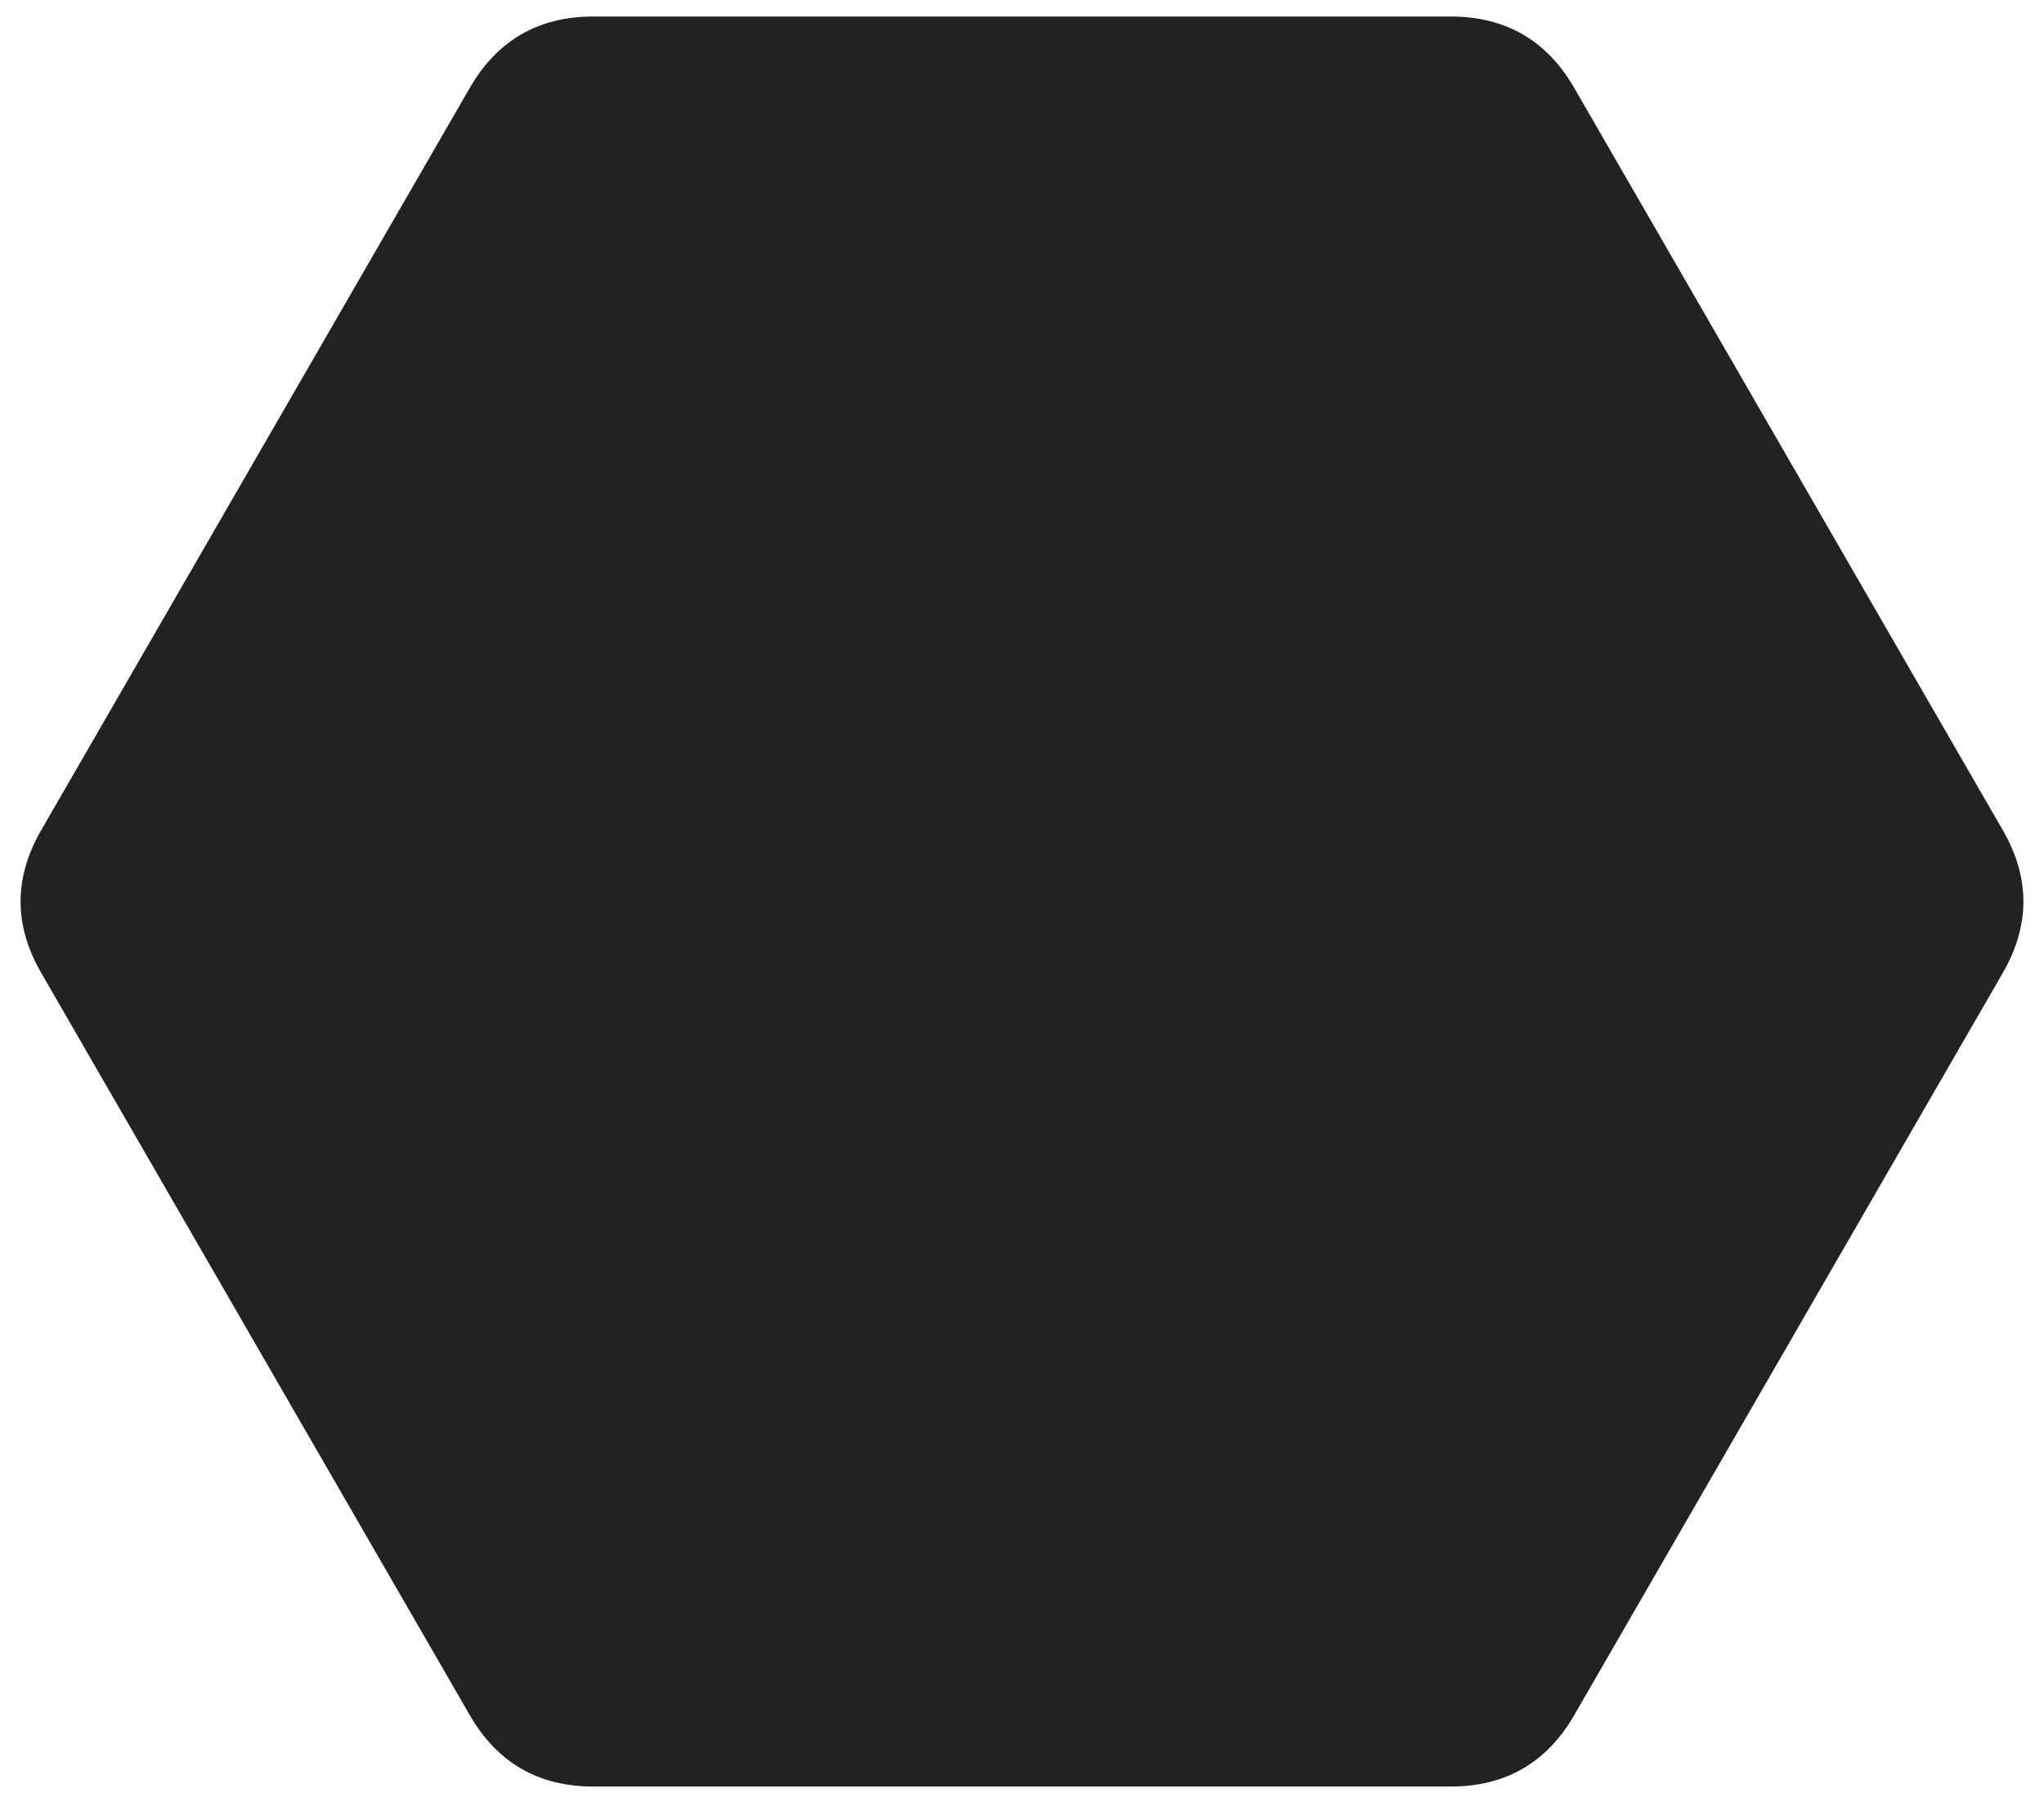 <?xml version="1.0" encoding="UTF-8"?>
<svg filter="drop-shadow(0px 0px 0px)" version="1.1" viewBox="0 0 124 109" viewbox="0 0 124 109" xmlns="http://www.w3.org/2000/svg">
<path d="m2.5 59.024q-2.5-4.33 0-8.66l26-45.033q2.5-4.33 7.5-4.33h52q5 0 7.5 4.33l26 45.033q2.5 4.33 0 8.66l-26 45.033q-2.5 4.33-7.5 4.33h-52q-5 0-7.5-4.33z" fill="#222"/>
</svg>
